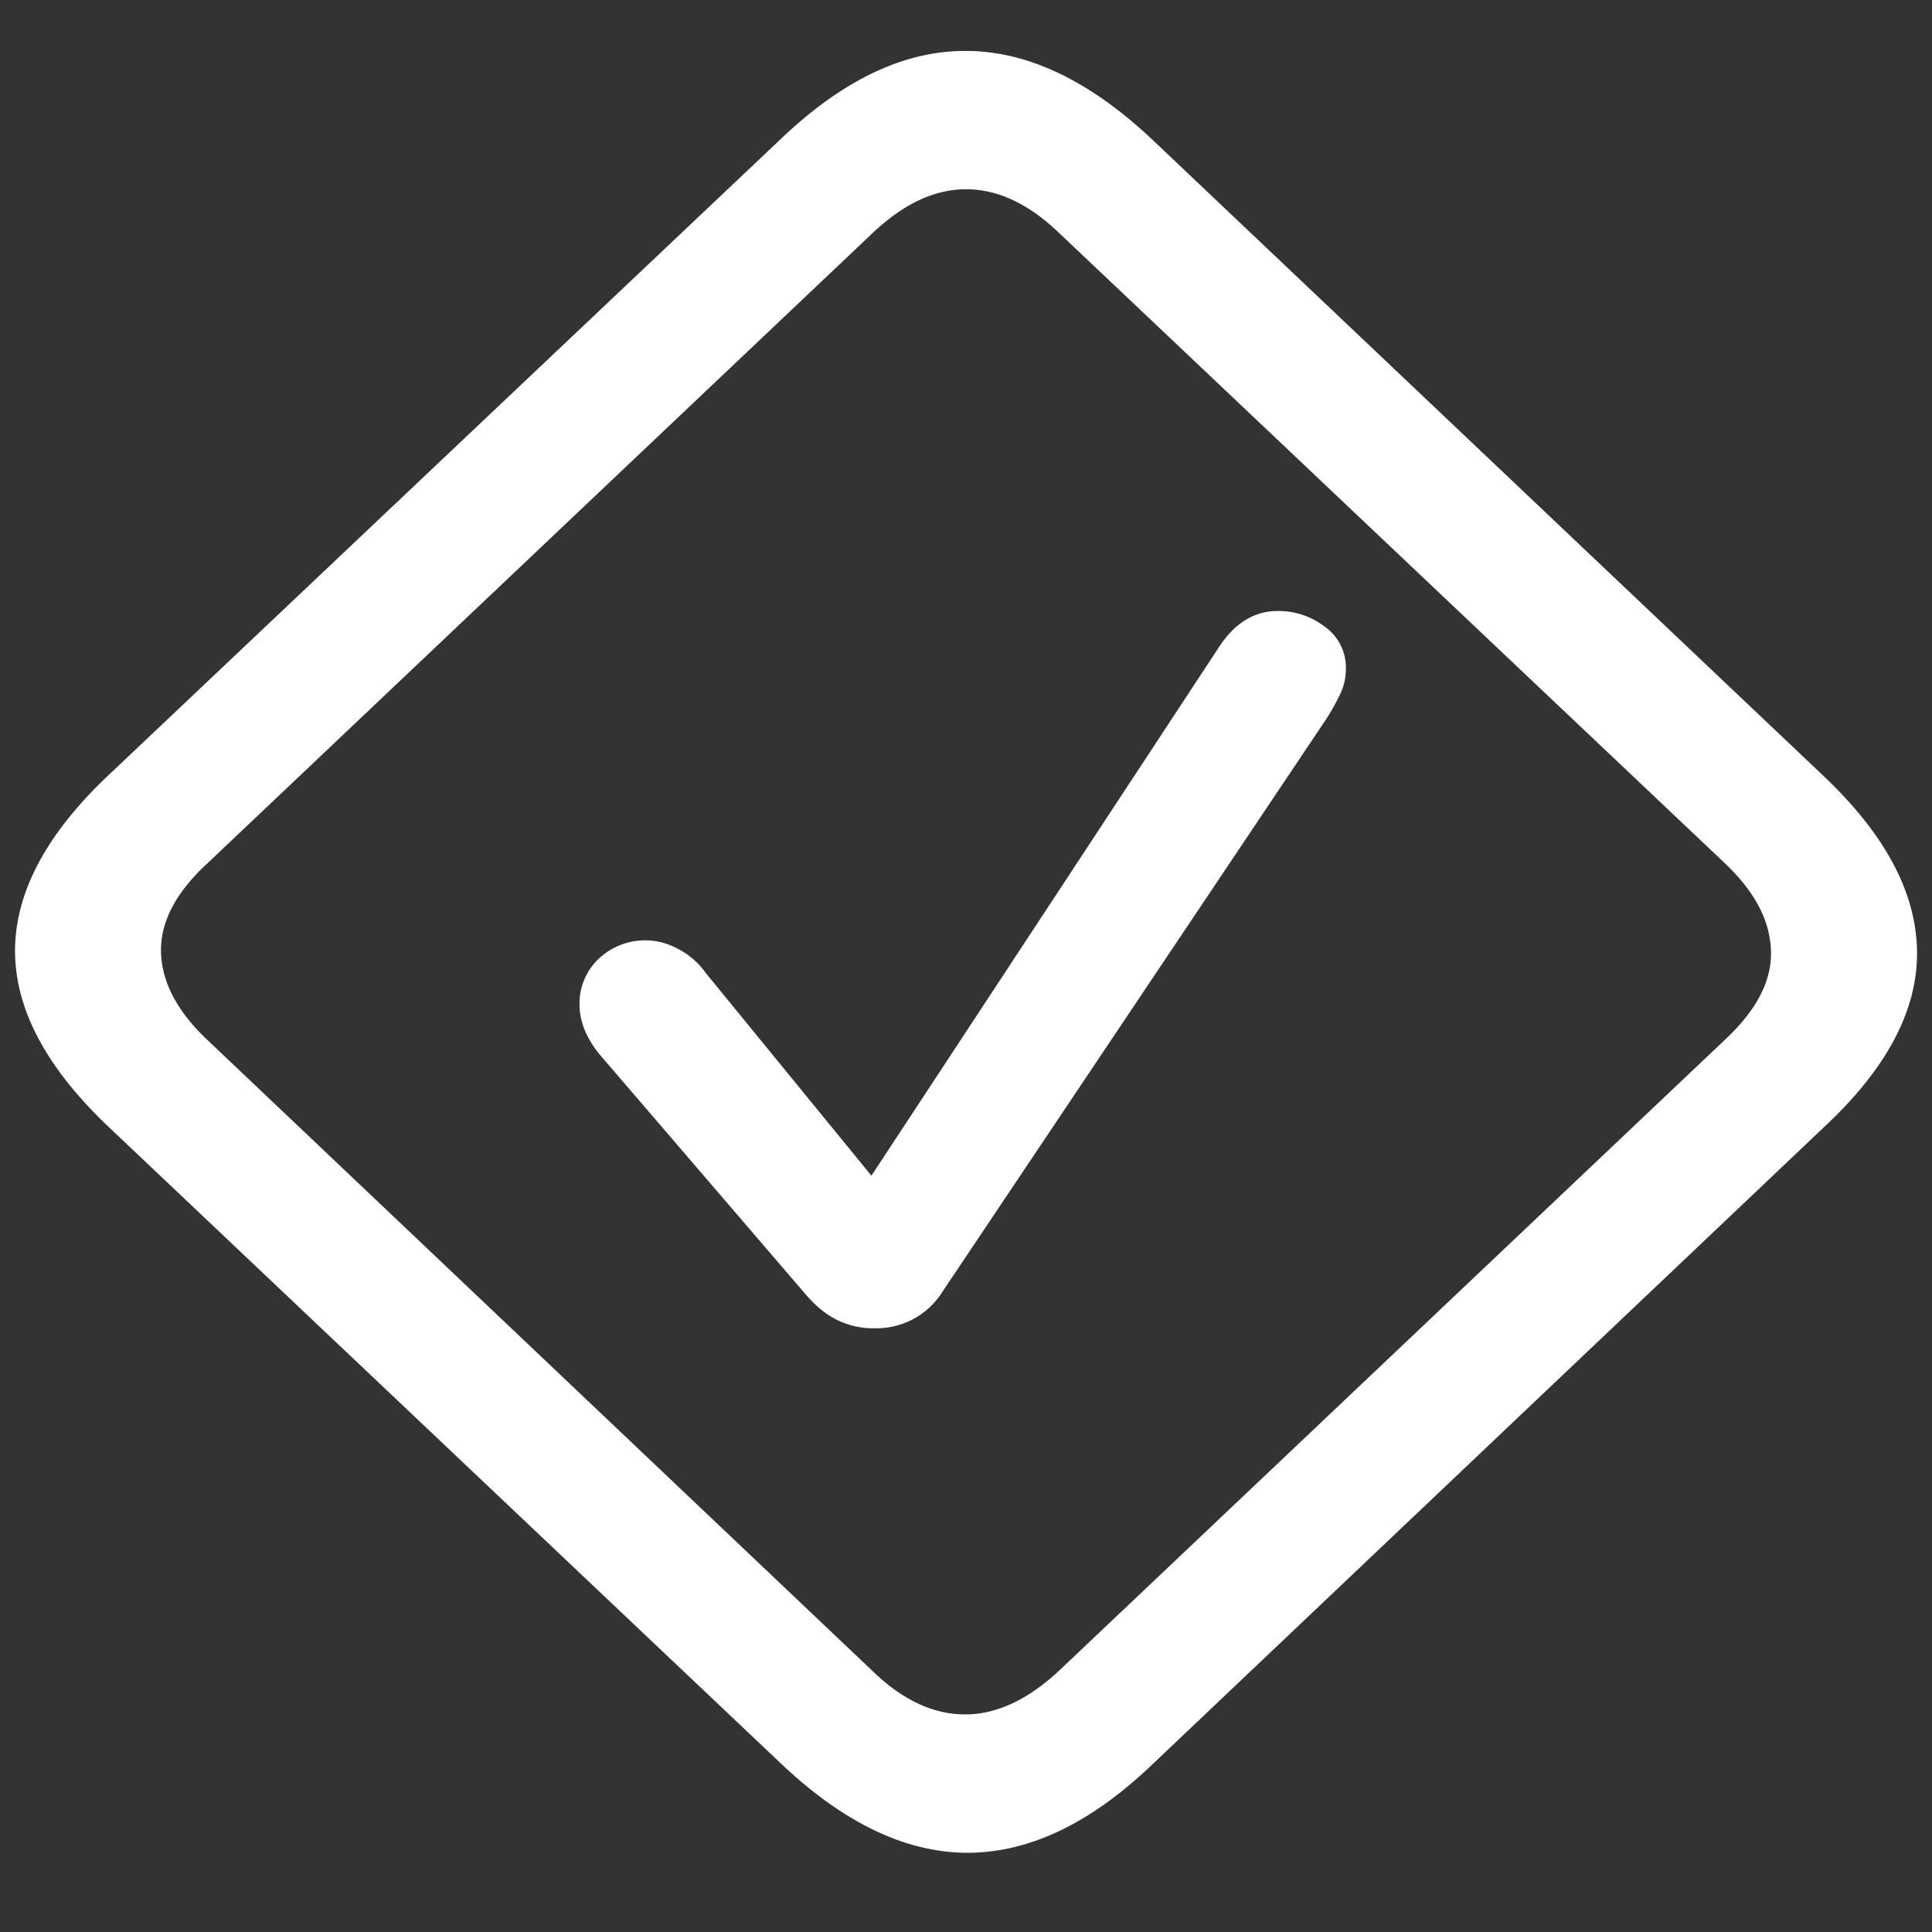 <svg xmlns="http://www.w3.org/2000/svg" width="24" height="24"><rect width="100%" height="100%" fill="#333333" stroke="none"/><path style="stroke:none;fill-rule:nonzero;fill:#fff;fill-opacity:1" d="M1.355 14.004 9.7 21.906c.77.73 1.535 1.102 2.301 1.11.766.004 1.527-.352 2.293-1.078l8.383-7.954c.765-.718 1.144-1.437 1.137-2.16-.008-.734-.395-1.46-1.168-2.191l-8.332-7.899c-.77-.726-1.54-1.097-2.301-1.101-.766-.008-1.528.351-2.293 1.074L1.324 9.652C.56 10.38.18 11.11.187 11.832c.008.719.395 1.441 1.168 2.172Zm1.208-1.098c-.368-.351-.555-.715-.563-1.082-.008-.37.184-.738.574-1.097l8.27-7.836c.383-.36.765-.54 1.156-.54.39 0 .77.176 1.145.532l8.293 7.851c.367.352.554.711.562 1.09.008.367-.184.73-.574 1.094l-8.27 7.836c-.39.363-.777.543-1.168.543-.386 0-.765-.172-1.133-.524Zm8.3 3.594a.966.966 0 0 0 .844-.453l4.762-7.106c.062-.093.117-.191.168-.296a.723.723 0 0 0 .082-.336.62.62 0 0 0-.262-.524.942.942 0 0 0-.582-.195c-.293 0-.535.148-.73.445l-4.32 6.57L8.77 12.09a.987.987 0 0 0-.375-.317.84.84 0 0 0-.969.148.764.764 0 0 0-.227.556c0 .203.078.406.239.609l2.542 2.96c.13.157.266.274.407.345.148.074.308.113.476.109Zm0 0"/></svg>